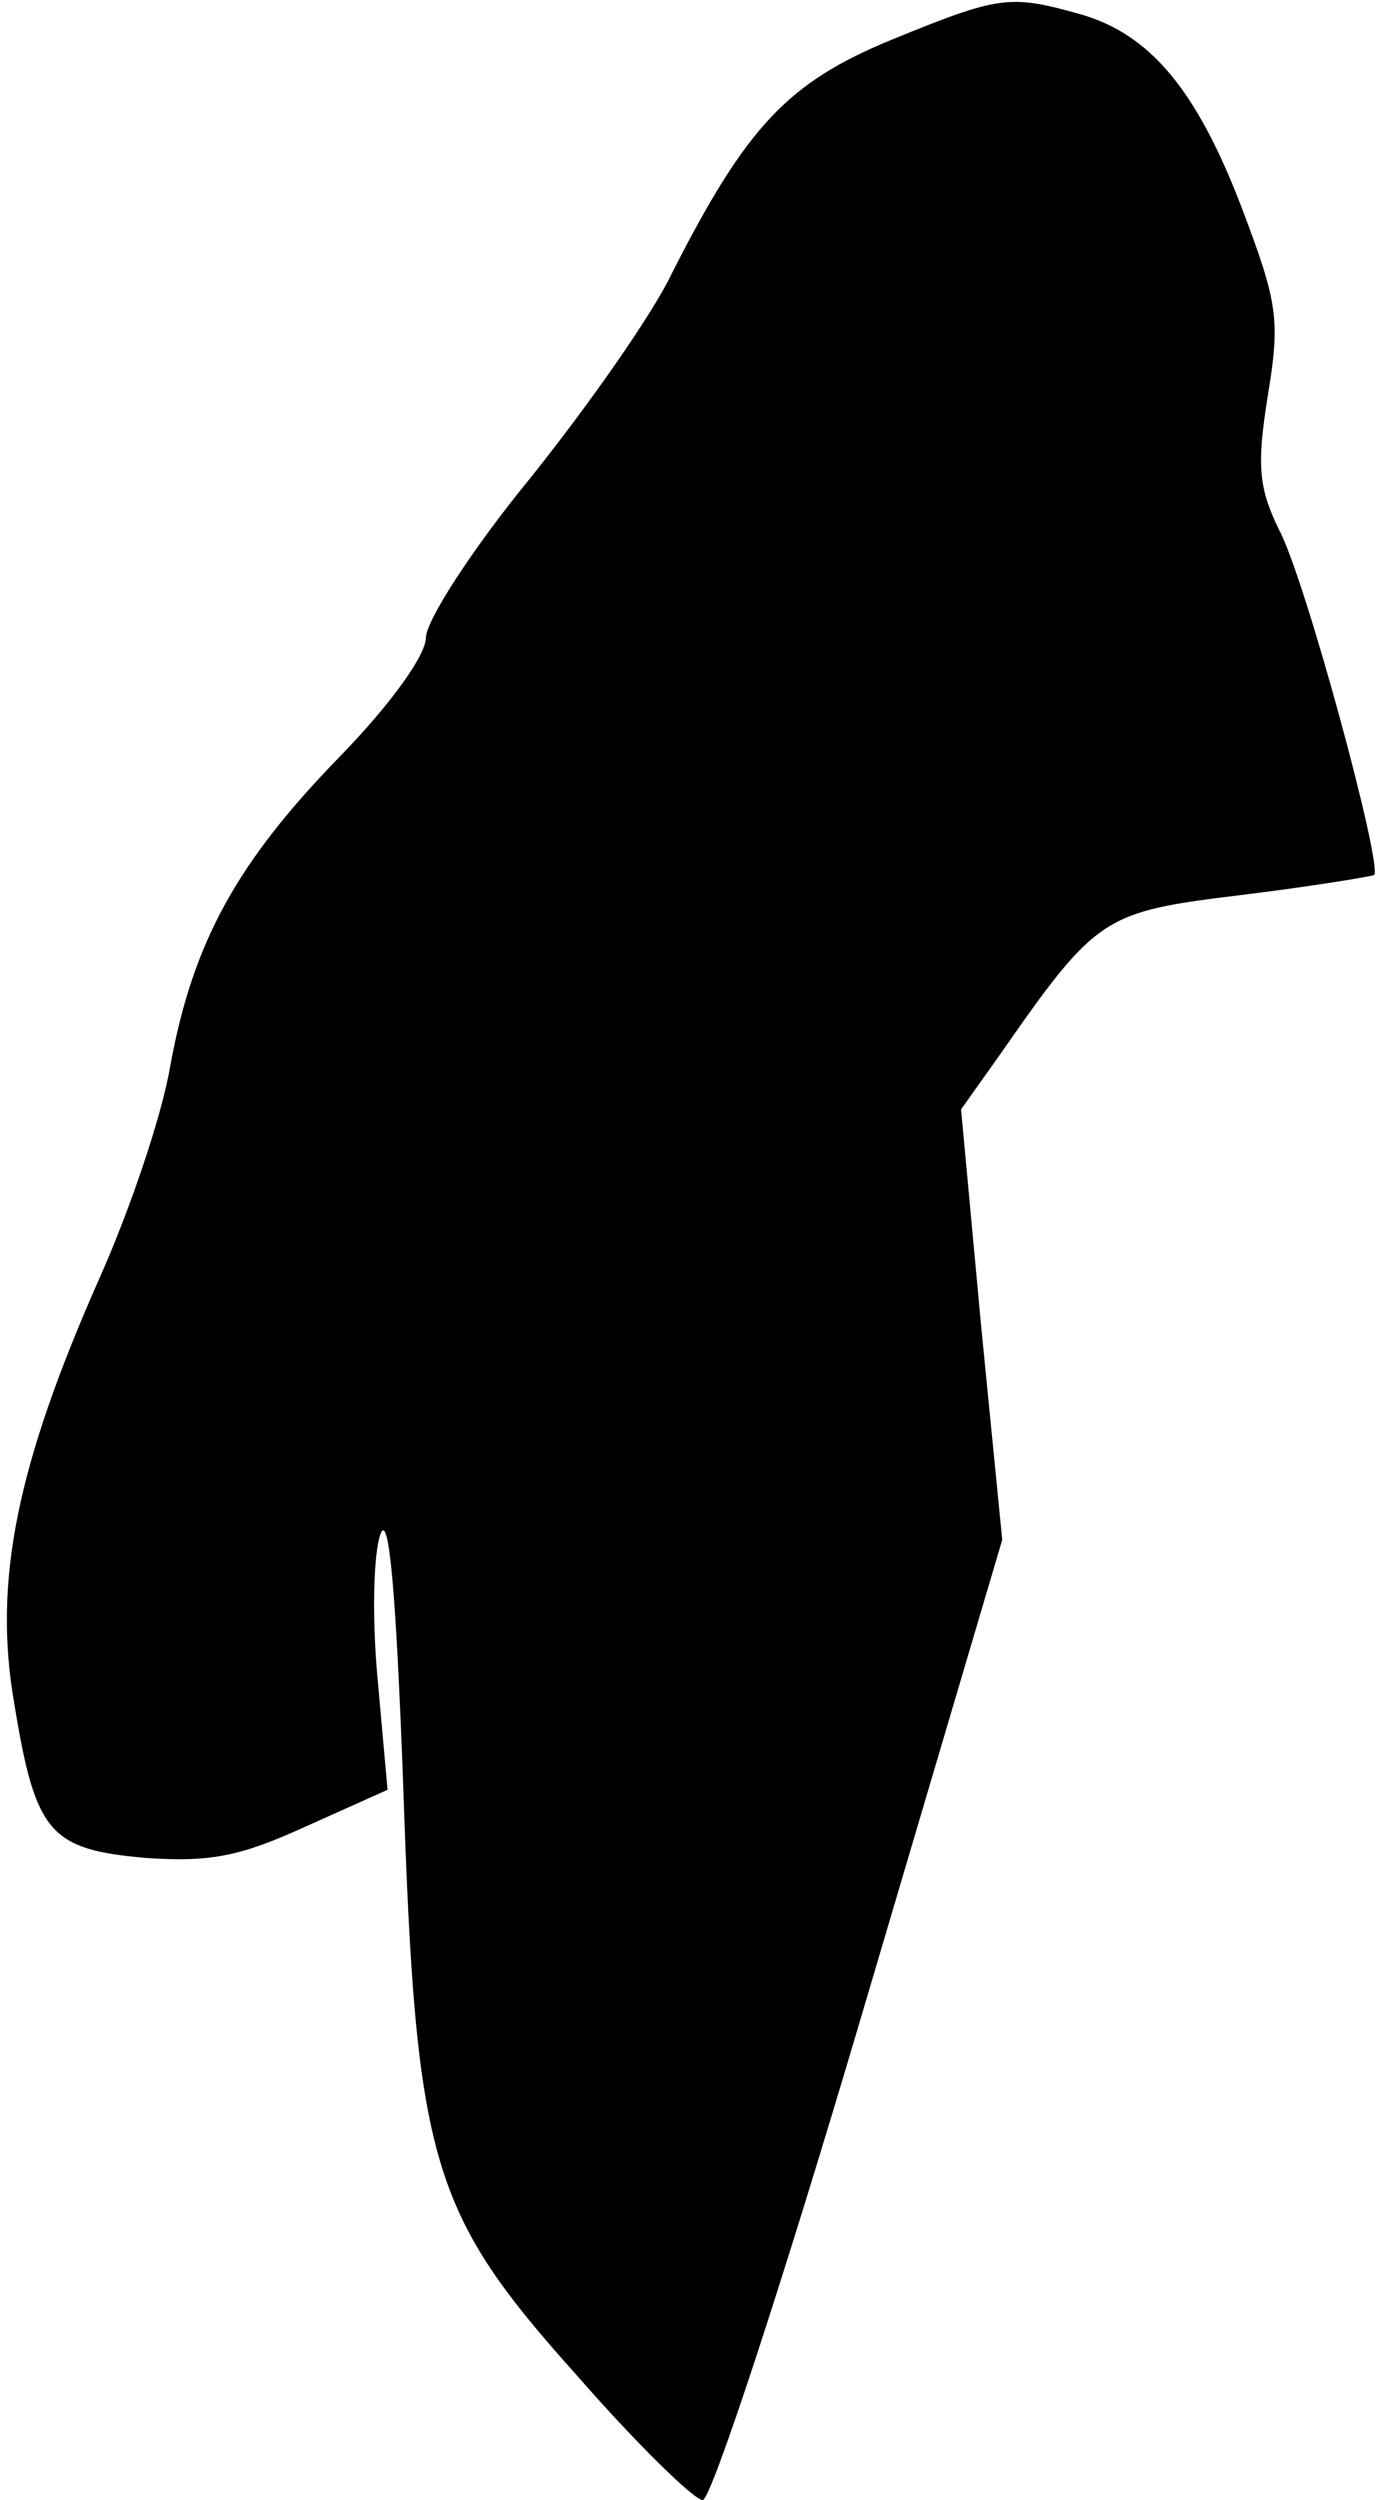 <?xml version="1.0" standalone="no"?>
<!DOCTYPE svg PUBLIC "-//W3C//DTD SVG 20010904//EN"
 "http://www.w3.org/TR/2001/REC-SVG-20010904/DTD/svg10.dtd">
<svg version="1.0" xmlns="http://www.w3.org/2000/svg"
 width="97pt" height="176pt" viewBox="0 0 97 176"
 preserveAspectRatio="xMidYMid meet">
<g transform="translate(0,176) scale(0.1,-0.1)"
fill="#000000" stroke="none">
<path fill="#000000" stroke="none" d="M628 1732 c-73 -30 -102 -61 -154 -163
-14 -30 -60 -95 -100 -145 -41 -50 -74 -101 -74 -113 0 -12 -24 -46 -61 -84
-72 -74 -103 -130 -119 -217 -6 -36 -29 -103 -50 -150 -58 -131 -75 -213 -60
-299 15 -92 25 -103 93 -109 45 -3 66 1 112 22 l58 26 -7 78 c-4 43 -3 88 2
102 6 16 11 -41 16 -176 9 -267 19 -301 123 -417 42 -48 82 -87 88 -87 6 0 56
152 111 338 l100 338 -15 152 -14 151 27 38 c69 99 73 101 171 113 49 6 91 13
93 14 6 7 -49 210 -67 243 -14 29 -16 44 -8 94 9 54 7 66 -18 132 -32 84 -65
123 -114 137 -50 14 -57 13 -133 -18z"/>
</g>
</svg>

